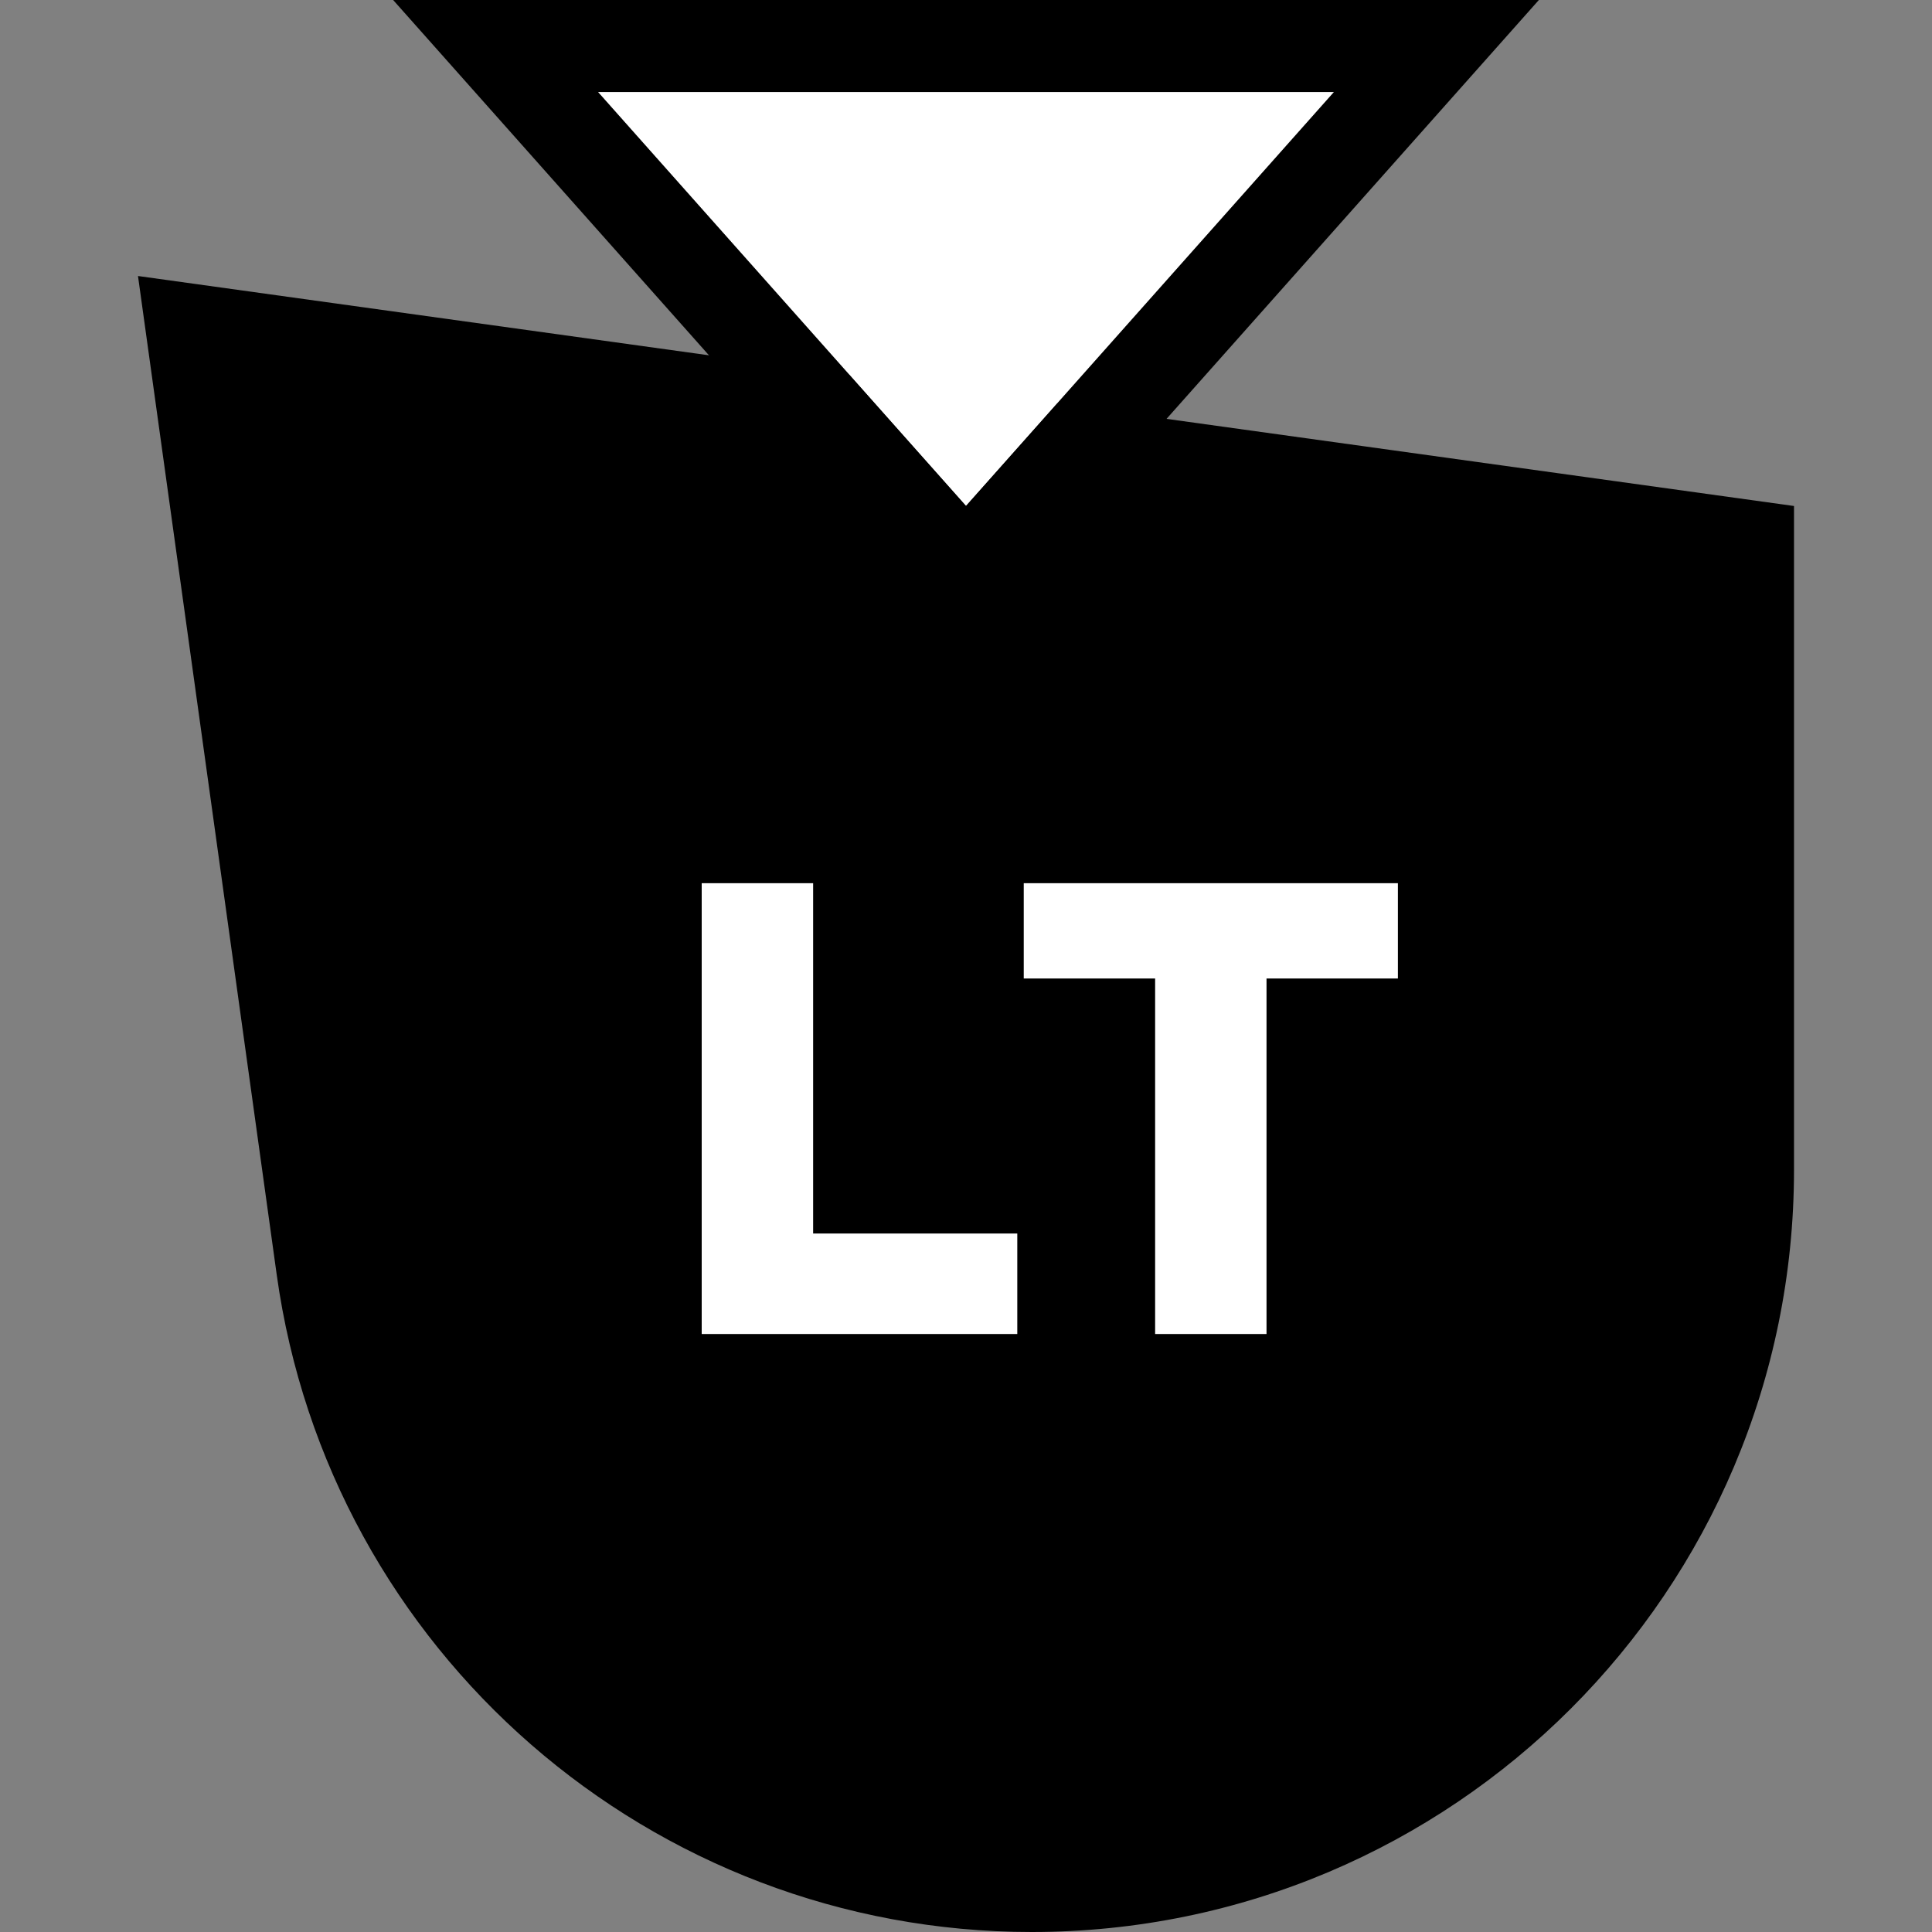 <svg width="64" height="64" viewBox="0 0 64 64" fill="none" xmlns="http://www.w3.org/2000/svg">
<rect x="0" y="0" width="64" height="64" fill="#808080" stroke="none"/>
<g clip-path="url(#clip0_1967:20885)">
<path d="M9.166 42.222C10.9 54.706 21.573 64 34.177 64C48.123 64 59.429 52.695 59.429 38.749V16.762L4.571 9.143L9.166 42.222Z" fill="black"/>
<path d="M19.809 3.048L32 16.762L44.19 3.048H19.809Z" fill="white"/>
<path fill-rule="evenodd" clip-rule="evenodd" d="M32 21.349L13.023 0H50.977L32 21.349ZM32 16.762L44.19 3.048H19.809L32 16.762Z" fill="black"/>
<path d="M33.699 44.191H23.245V29.257H26.936V40.862H33.699V44.191Z" fill="white"/>
<path d="M41.955 44.191H38.265V32.414H33.913V29.257H46.307V32.414H41.955V44.191Z" fill="white"/>
</g>
<defs>
<clipPath id="clip0_1967:20885">
<rect width="64" height="64" fill="white"/>
</clipPath>
</defs>
</svg>
